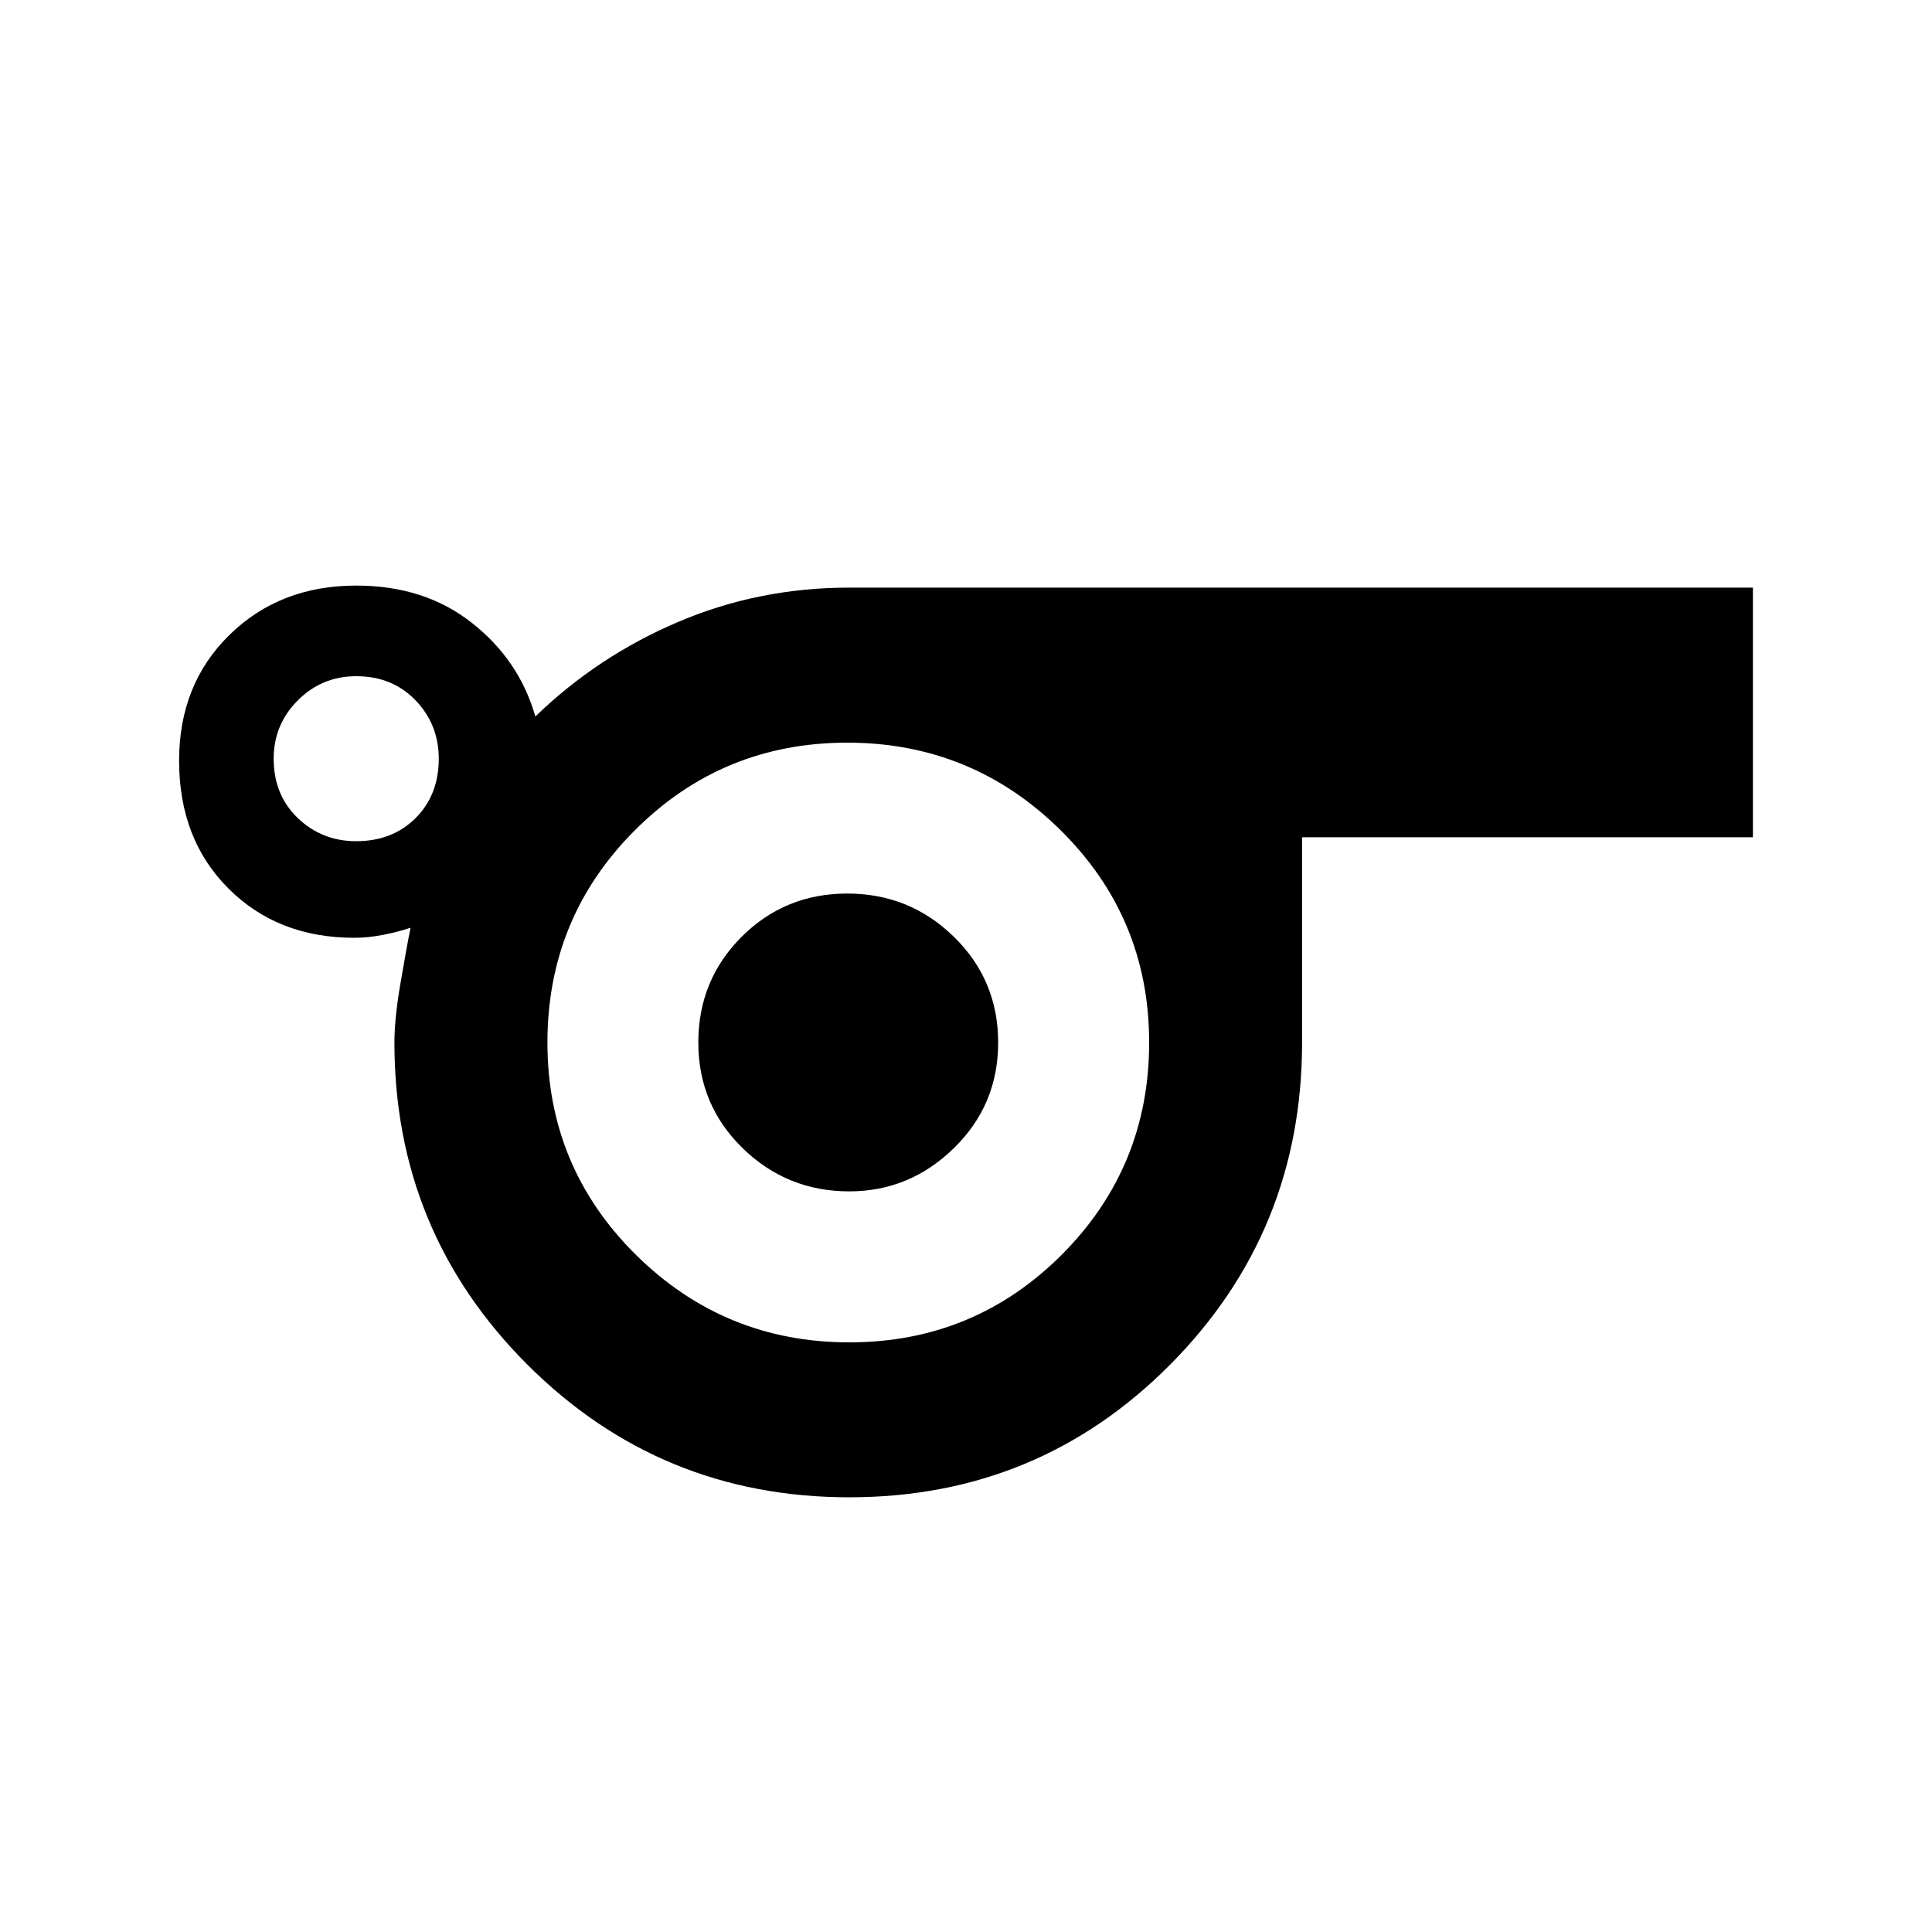<svg xmlns="http://www.w3.org/2000/svg" height="20" width="20"><path d="M8.792 15.5Q6.833 15.5 5.458 14.125Q4.083 12.75 4.083 10.792Q4.083 10.542 4.146 10.177Q4.208 9.812 4.25 9.604Q4.125 9.646 3.969 9.677Q3.812 9.708 3.667 9.708Q2.875 9.708 2.365 9.198Q1.854 8.688 1.854 7.875Q1.854 7.083 2.375 6.573Q2.896 6.062 3.688 6.062Q4.396 6.062 4.885 6.448Q5.375 6.833 5.542 7.417Q6.188 6.792 7.021 6.438Q7.854 6.083 8.792 6.083H18.146V8.667H13.479V10.792Q13.479 12.75 12.115 14.125Q10.75 15.5 8.792 15.5ZM3.688 8.708Q4.062 8.708 4.302 8.469Q4.542 8.229 4.542 7.854Q4.542 7.5 4.302 7.25Q4.062 7 3.688 7Q3.333 7 3.083 7.25Q2.833 7.5 2.833 7.854Q2.833 8.229 3.083 8.469Q3.333 8.708 3.688 8.708ZM8.792 13.896Q10.083 13.896 10.99 12.99Q11.896 12.083 11.896 10.792Q11.896 9.5 10.979 8.594Q10.062 7.688 8.771 7.688Q7.479 7.688 6.573 8.594Q5.667 9.5 5.667 10.792Q5.667 12.083 6.583 12.99Q7.5 13.896 8.792 13.896ZM8.792 12.333Q9.417 12.333 9.875 11.885Q10.333 11.438 10.333 10.792Q10.333 10.146 9.875 9.698Q9.417 9.25 8.771 9.25Q8.125 9.25 7.677 9.698Q7.229 10.146 7.229 10.792Q7.229 11.438 7.687 11.885Q8.146 12.333 8.792 12.333ZM8.771 10.792Q8.771 10.792 8.771 10.792Q8.771 10.792 8.771 10.792Q8.771 10.792 8.771 10.792Q8.771 10.792 8.771 10.792Q8.771 10.792 8.771 10.792Q8.771 10.792 8.771 10.792Q8.771 10.792 8.771 10.792Q8.771 10.792 8.771 10.792Z"/></svg>